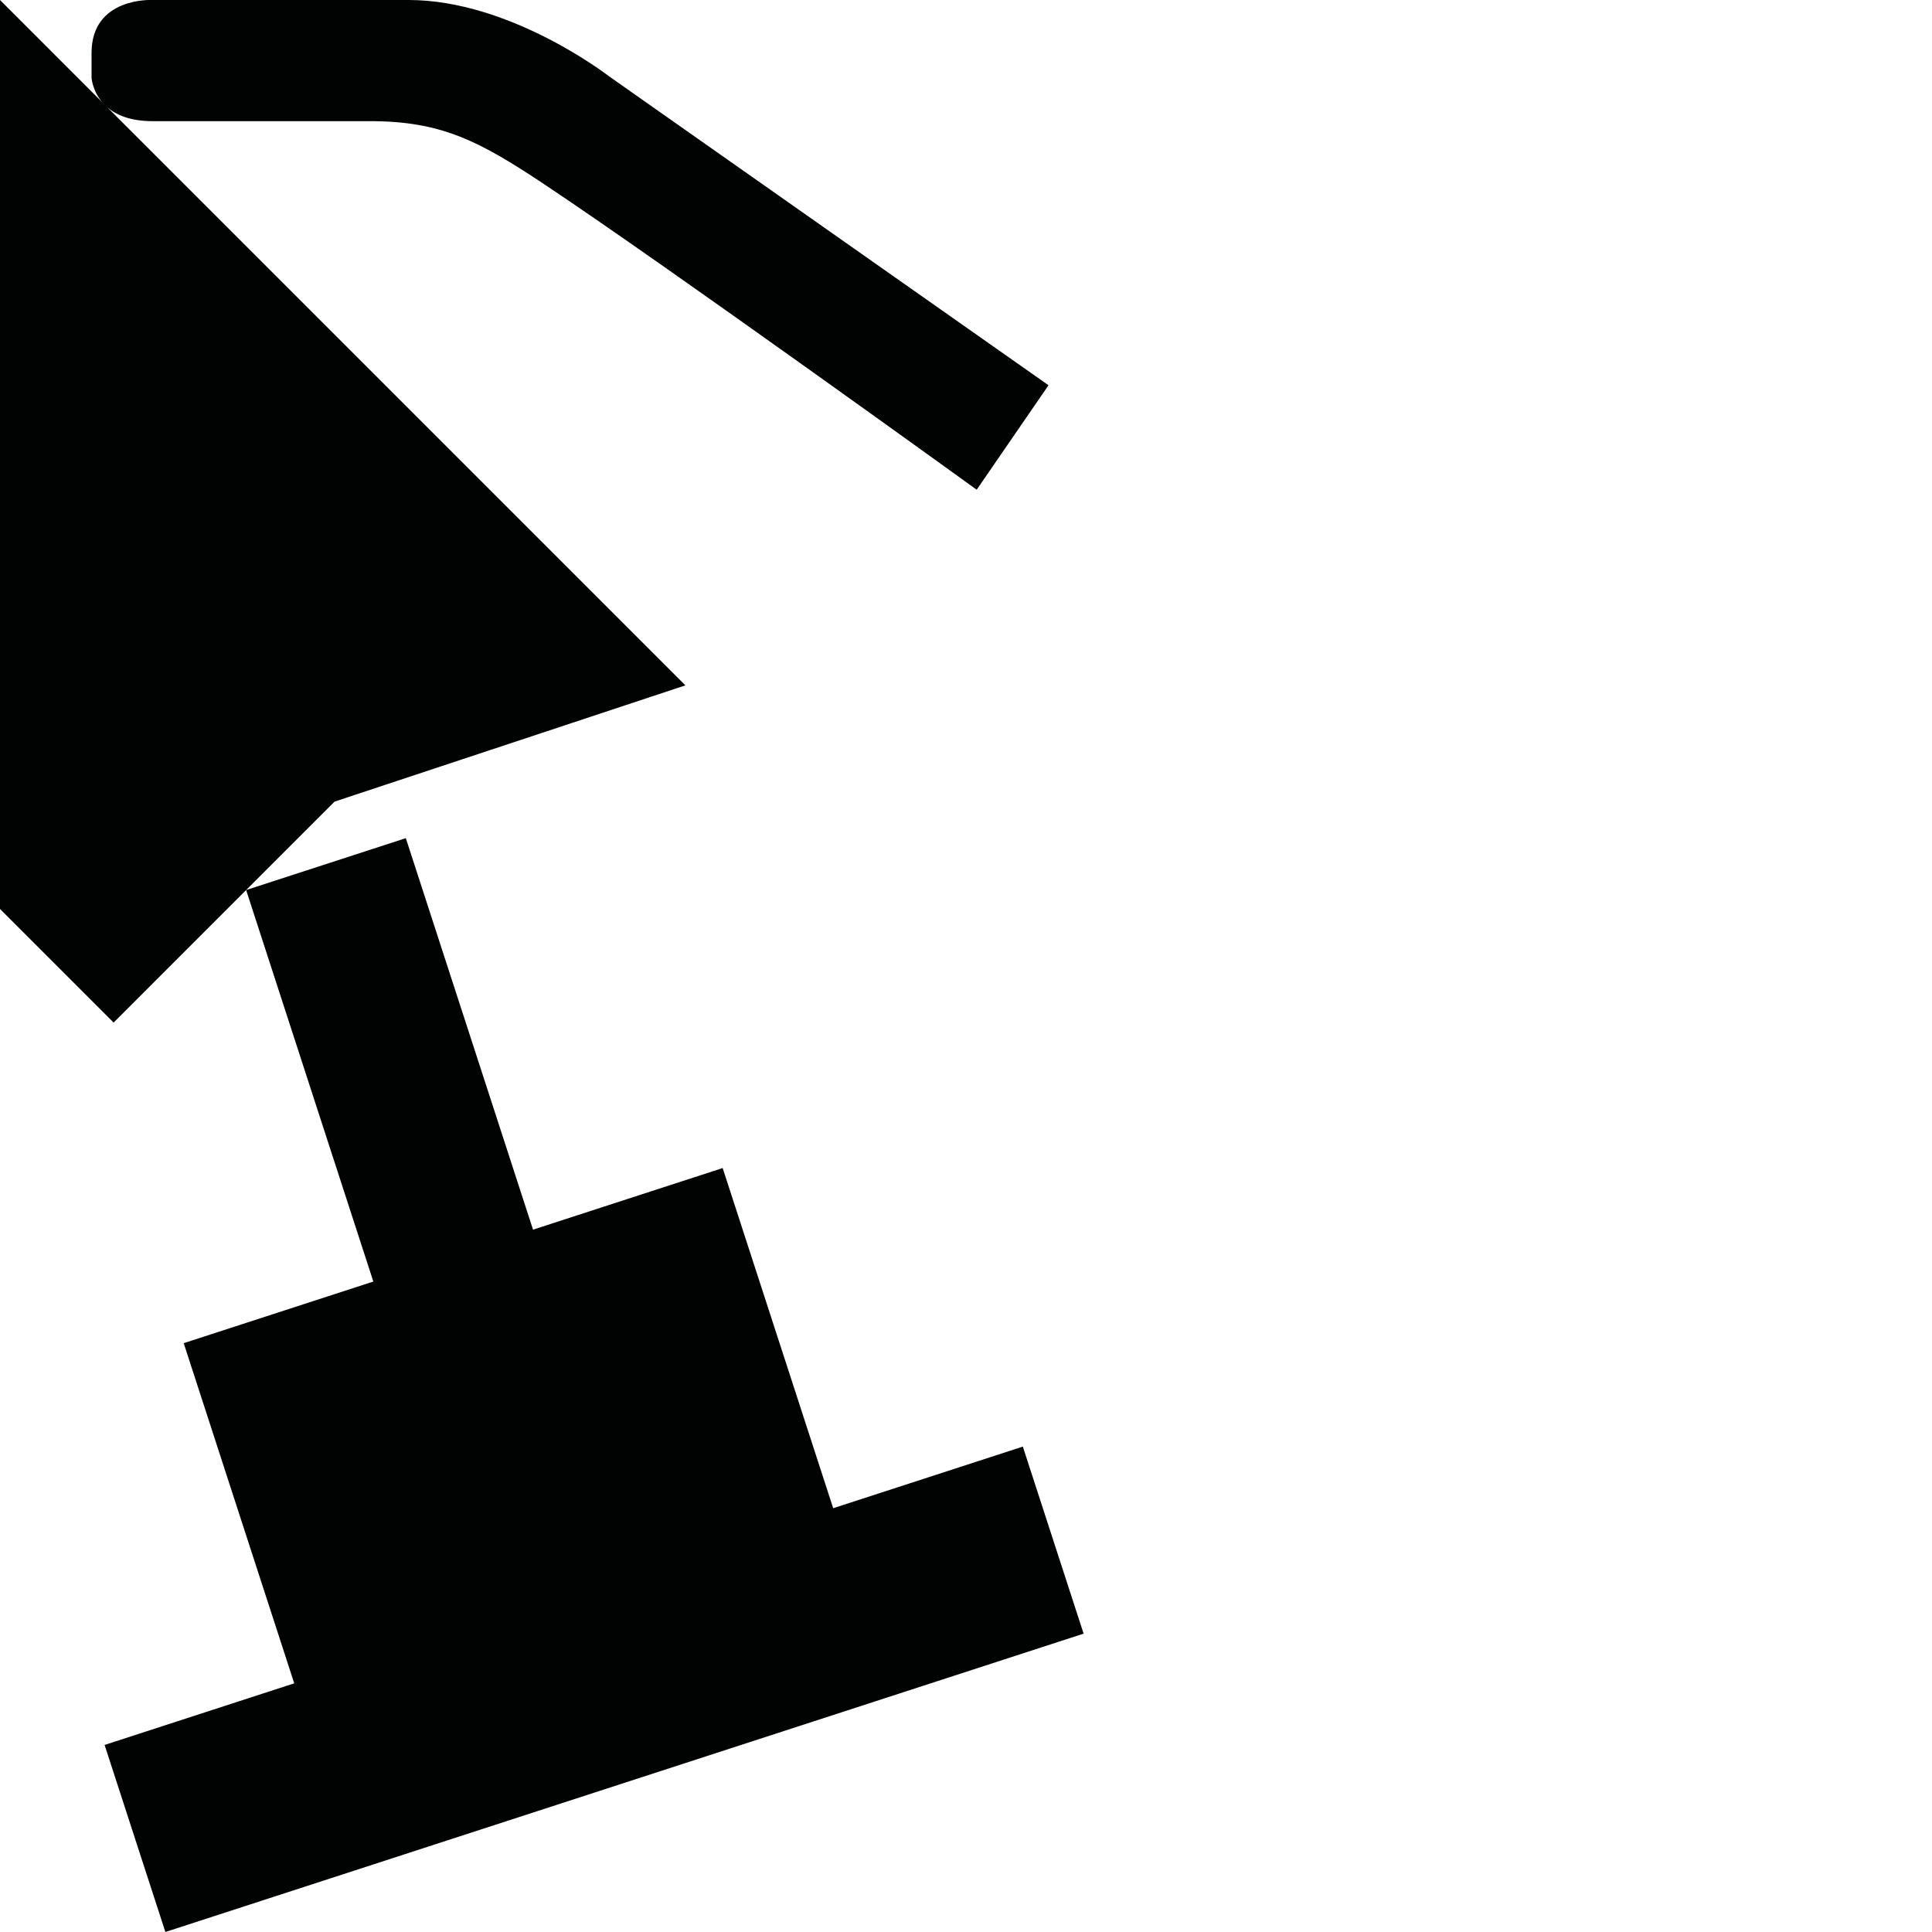 <?xml version="1.0" encoding="utf-8"?>
<!-- Generator: Adobe Illustrator 16.0.0, SVG Export Plug-In . SVG Version: 6.00 Build 0)  -->
<!DOCTYPE svg PUBLIC "-//W3C//DTD SVG 1.1//EN" "http://www.w3.org/Graphics/SVG/1.1/DTD/svg11.dtd">
<svg version="1.1" id="Calque_1" xmlns="http://www.w3.org/2000/svg" xmlns:xlink="http://www.w3.org/1999/xlink" x="0px" y="0px"
	 width="1190.551px" height="1190.551px" viewBox="0 0 1190.551 1190.551" enable-background="new 0 0 1190.551 1190.551"
	 xml:space="preserve">
<path fill="#010202" d="M630.295,891.432l-116.859,37.97l-68.109-209.619l-116.859,37.971l-78.39-241.261l-98.406,31.974
	l54.486-54.486l216.185-71.639L66.171,66.171c5.541,4.717,14.218,8.491,27.802,8.491c0,0,101.218,0,134.062,0
	c43.813,0,67.063,12.076,107.364,38.899c76.219,50.729,266.465,188.222,266.465,188.222l44.263-64.38L375.191,46.944
	c0,0-60.357-46.944-123.396-46.944H93.526c0,0-37.11-1.79-37.11,32.636v15.201c0,0,0.413,7.968,6.64,15.219L0,0l0.001,560.111
	l70.013,70.014l81.657-81.658l78.391,241.26l-116.858,37.97l68.109,209.618l-116.859,37.97l37.452,115.266l565.842-183.854
	L630.295,891.432z"/>
</svg>
